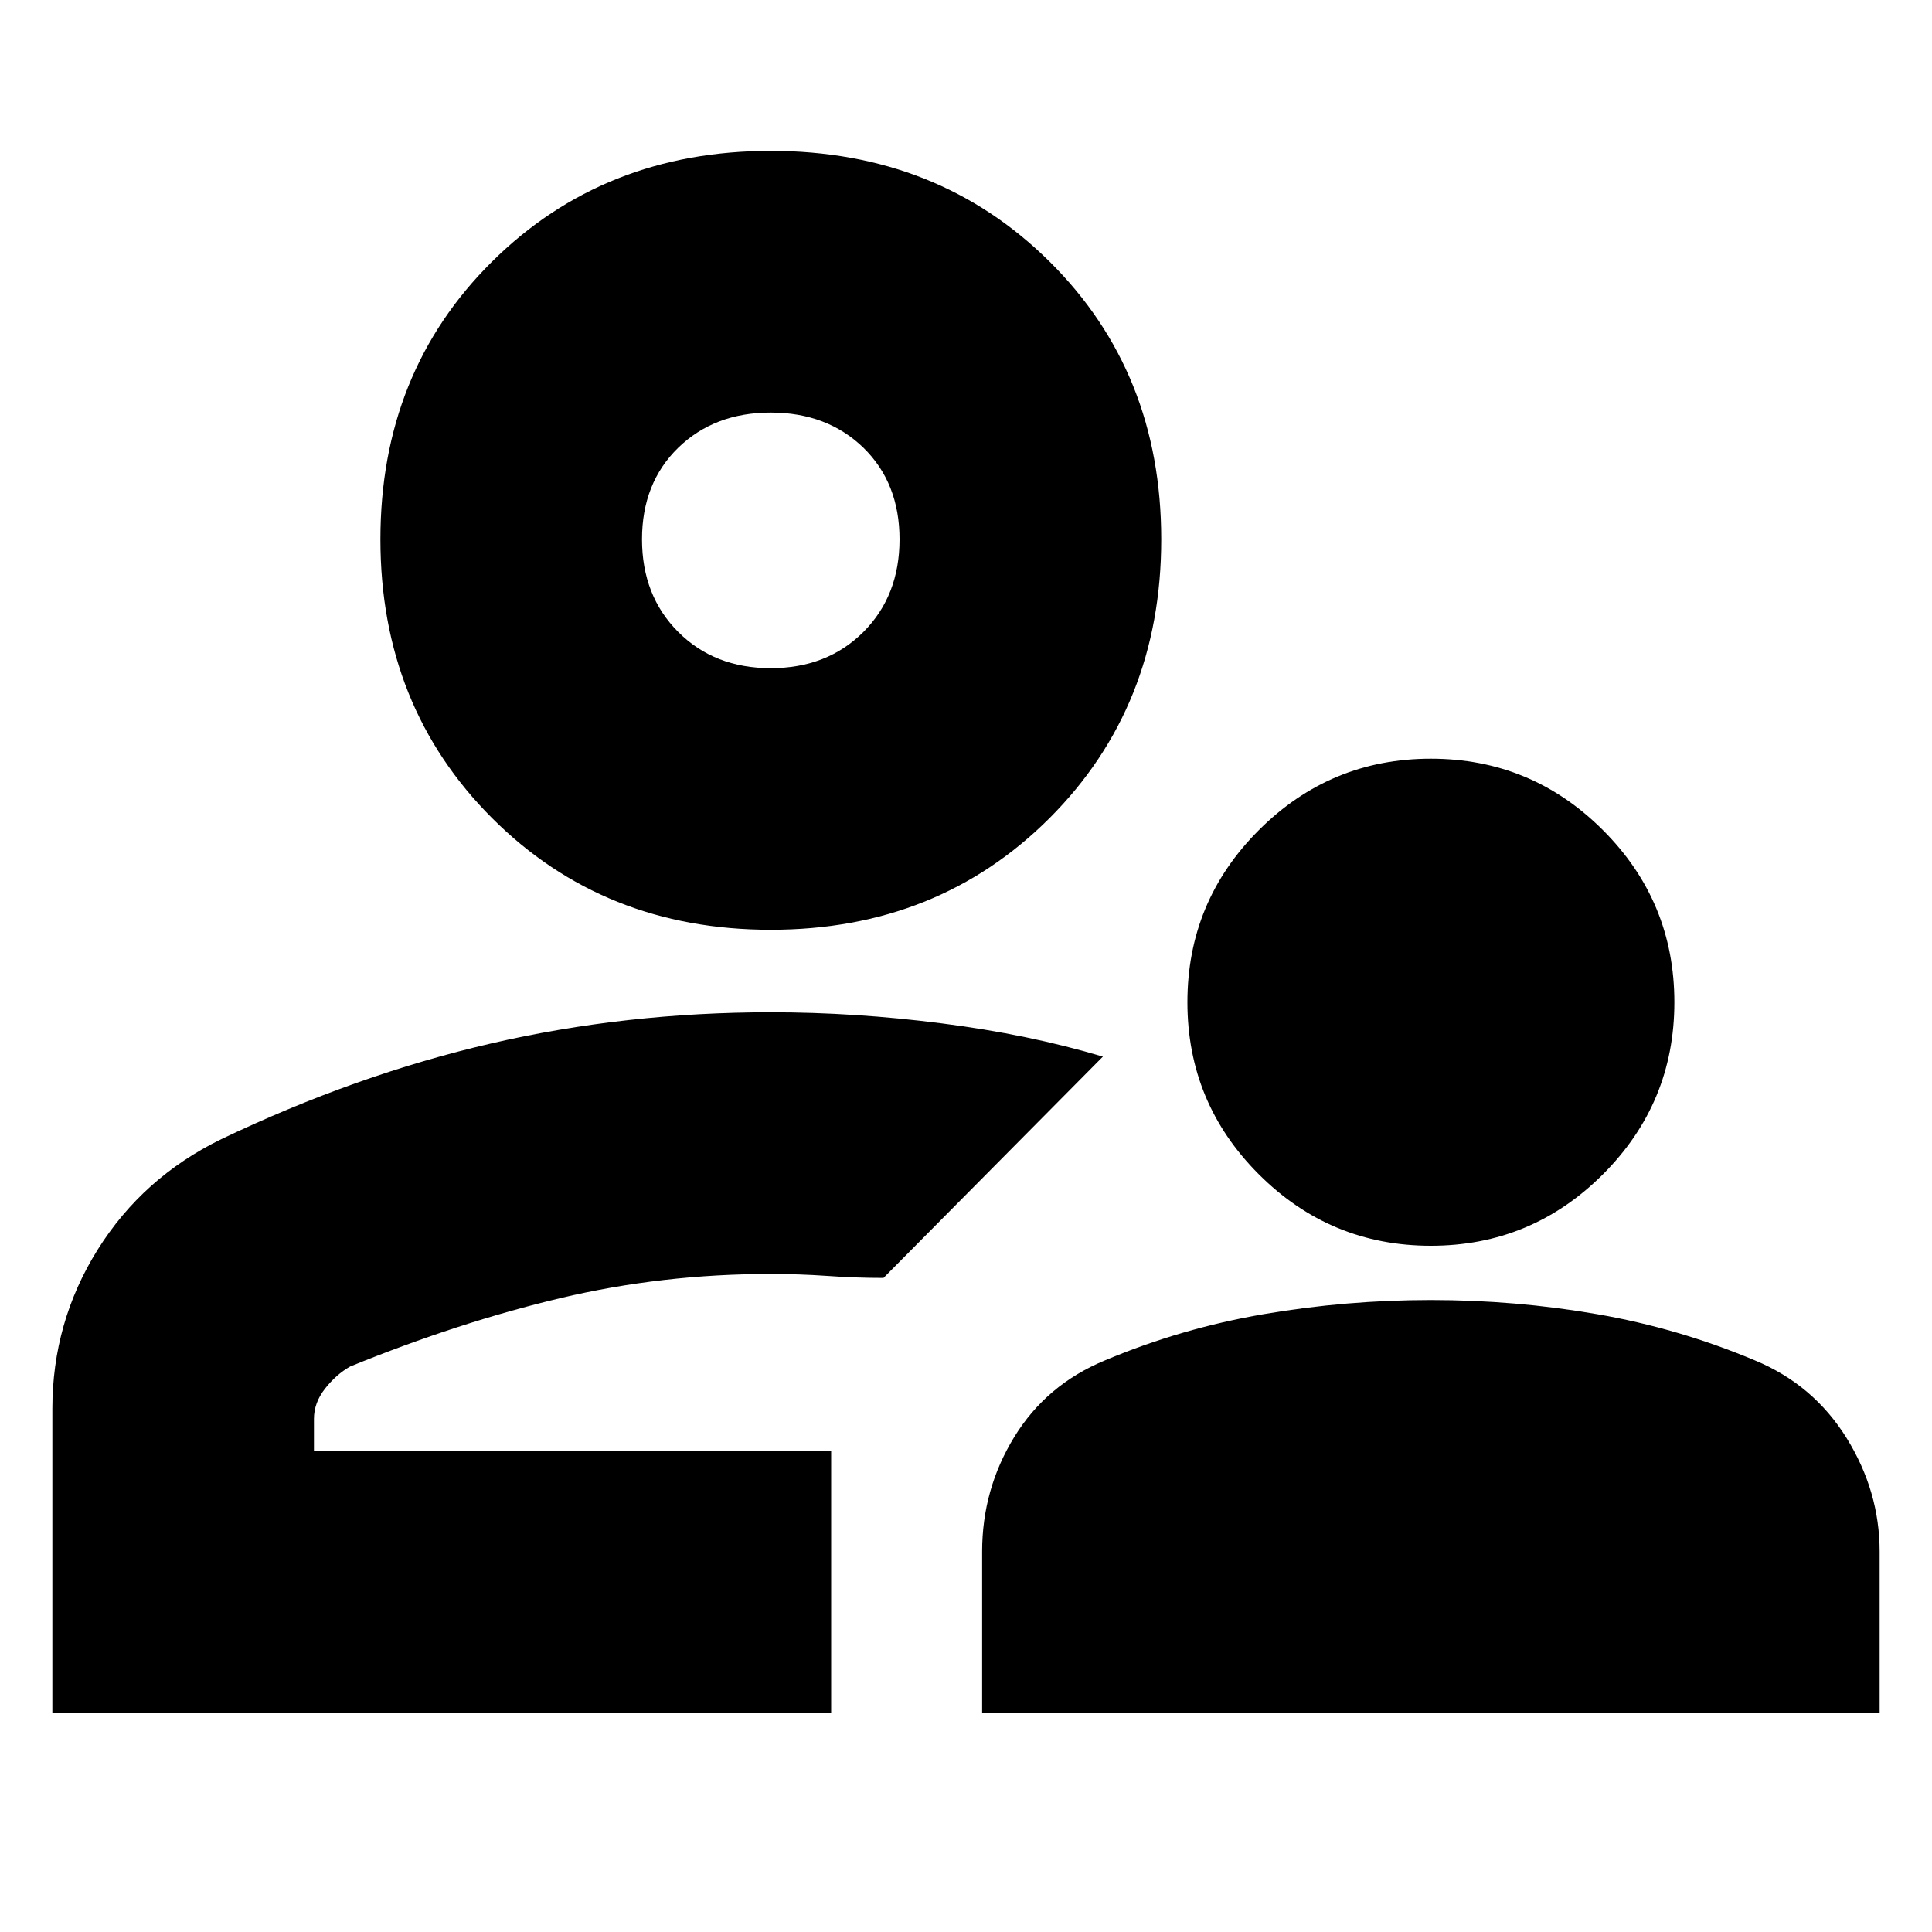 <svg xmlns="http://www.w3.org/2000/svg" height="20" width="20"><path d="M14.812 12.896q-1.041 0-1.781-.74-.739-.739-.739-1.781 0-1.042.739-1.781.74-.74 1.781-.74 1.042 0 1.782.74.739.739.739 1.781 0 1.042-.739 1.781-.74.74-1.782.74Zm-4.645 4.833v-1.667q0-.645.333-1.187t.938-.792q.791-.333 1.645-.479.855-.146 1.729-.146.876 0 1.719.146.844.146 1.636.479.604.25.948.802.343.553.343 1.177v1.667ZM7.979 9.625q-1.729 0-2.885-1.156-1.156-1.157-1.156-2.886t1.156-2.875Q6.25 1.562 7.979 1.562q1.729 0 2.886 1.146 1.156 1.146 1.156 2.875t-1.156 2.886Q9.708 9.625 7.979 9.625ZM.542 17.729v-3.146q0-.895.468-1.645.469-.75 1.282-1.146 1.396-.667 2.791-.99 1.396-.323 2.896-.323.875 0 1.771.115.896.114 1.667.344l-2.271 2.291q-.292 0-.584-.021-.291-.02-.583-.02-1.125 0-2.177.25t-2.177.708q-.146.083-.26.229-.115.146-.115.313v.333h5.354v2.708Zm8.062-2.708Zm-.625-8.104q.583 0 .959-.375.374-.375.374-.959 0-.583-.374-.948-.376-.364-.959-.364t-.958.364q-.375.365-.375.948 0 .584.375.959t.958.375Zm0-1.334Z"/></svg>